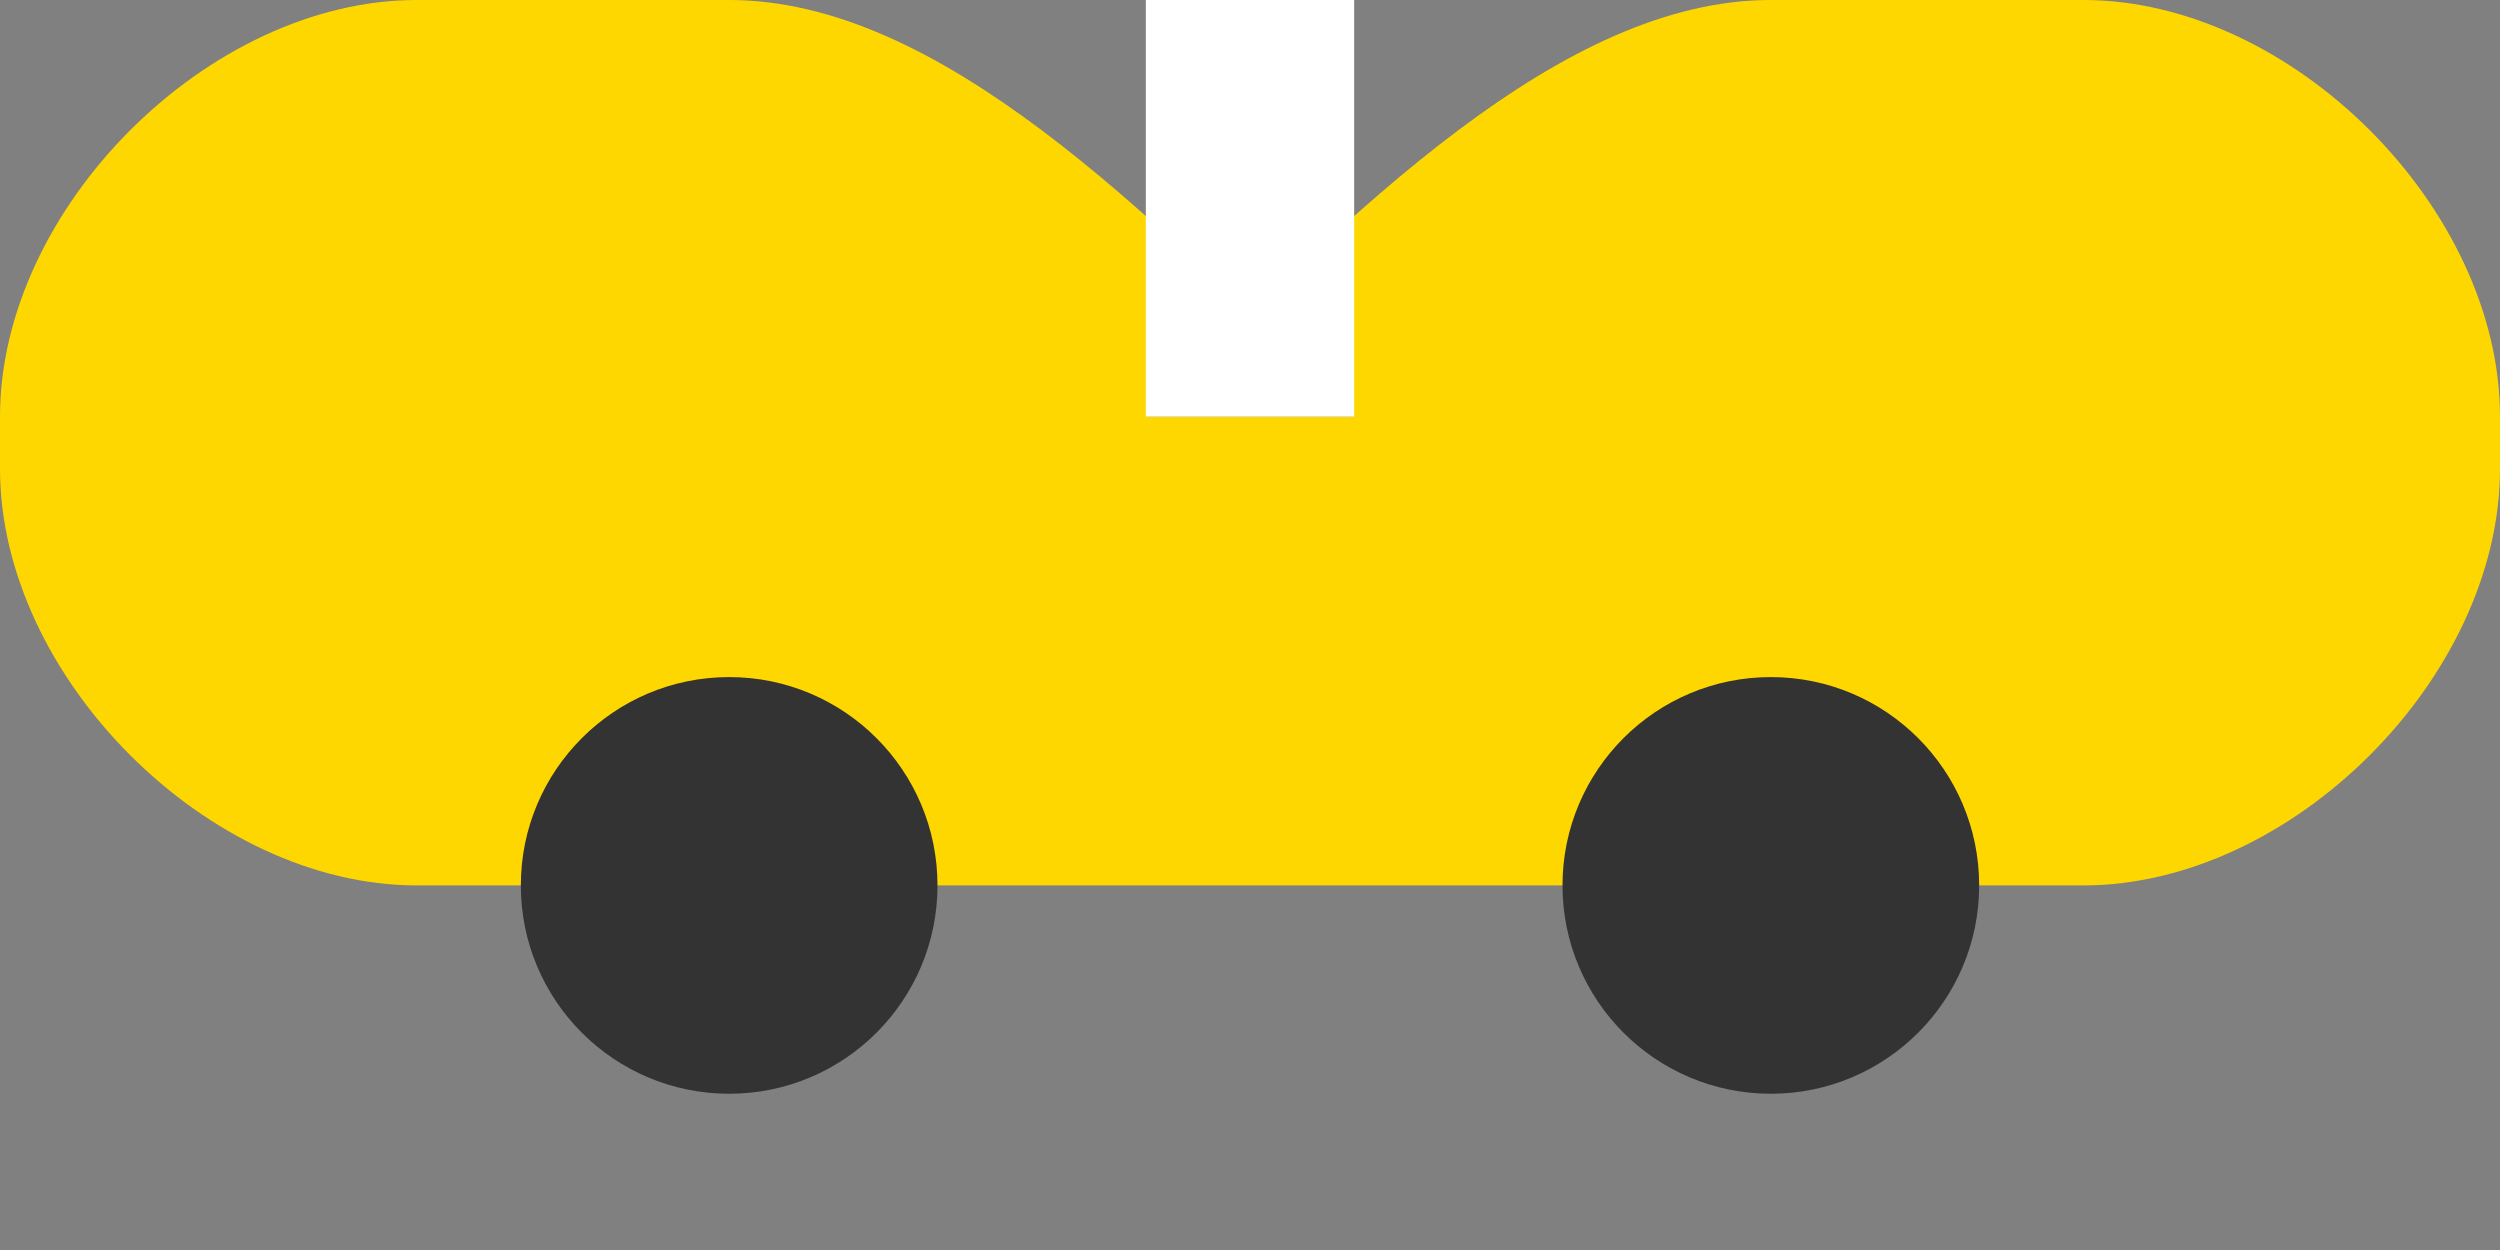 <?xml version="1.0" encoding="UTF-8"?>
<svg width="240px" height="120px" viewBox="0 0 240 120" version="1.1" xmlns="http://www.w3.org/2000/svg">
    <rect x="0" y="0" width="240" height="120" fill="#808080" stroke="none"/>
    <g stroke="none" stroke-width="1" fill="none" fill-rule="evenodd">
        <path d="M40,85 L200,85 C220,85 240,65 240,45 L240,40 C240,20 220,0 200,0 L170,0 C150,0 130,20 110,40 L130,40 C110,20 90,0 70,0 L40,0 C20,0 0,20 0,40 L0,45 C0,65 20,85 40,85 Z" fill="#FFD700"/>
        <circle cx="70" cy="85" r="20" fill="#333333"/>
        <circle cx="170" cy="85" r="20" fill="#333333"/>
        <path d="M110,40 L130,40 L130,0 L110,0 Z" fill="#FFFFFF"/>
    </g>
</svg>
